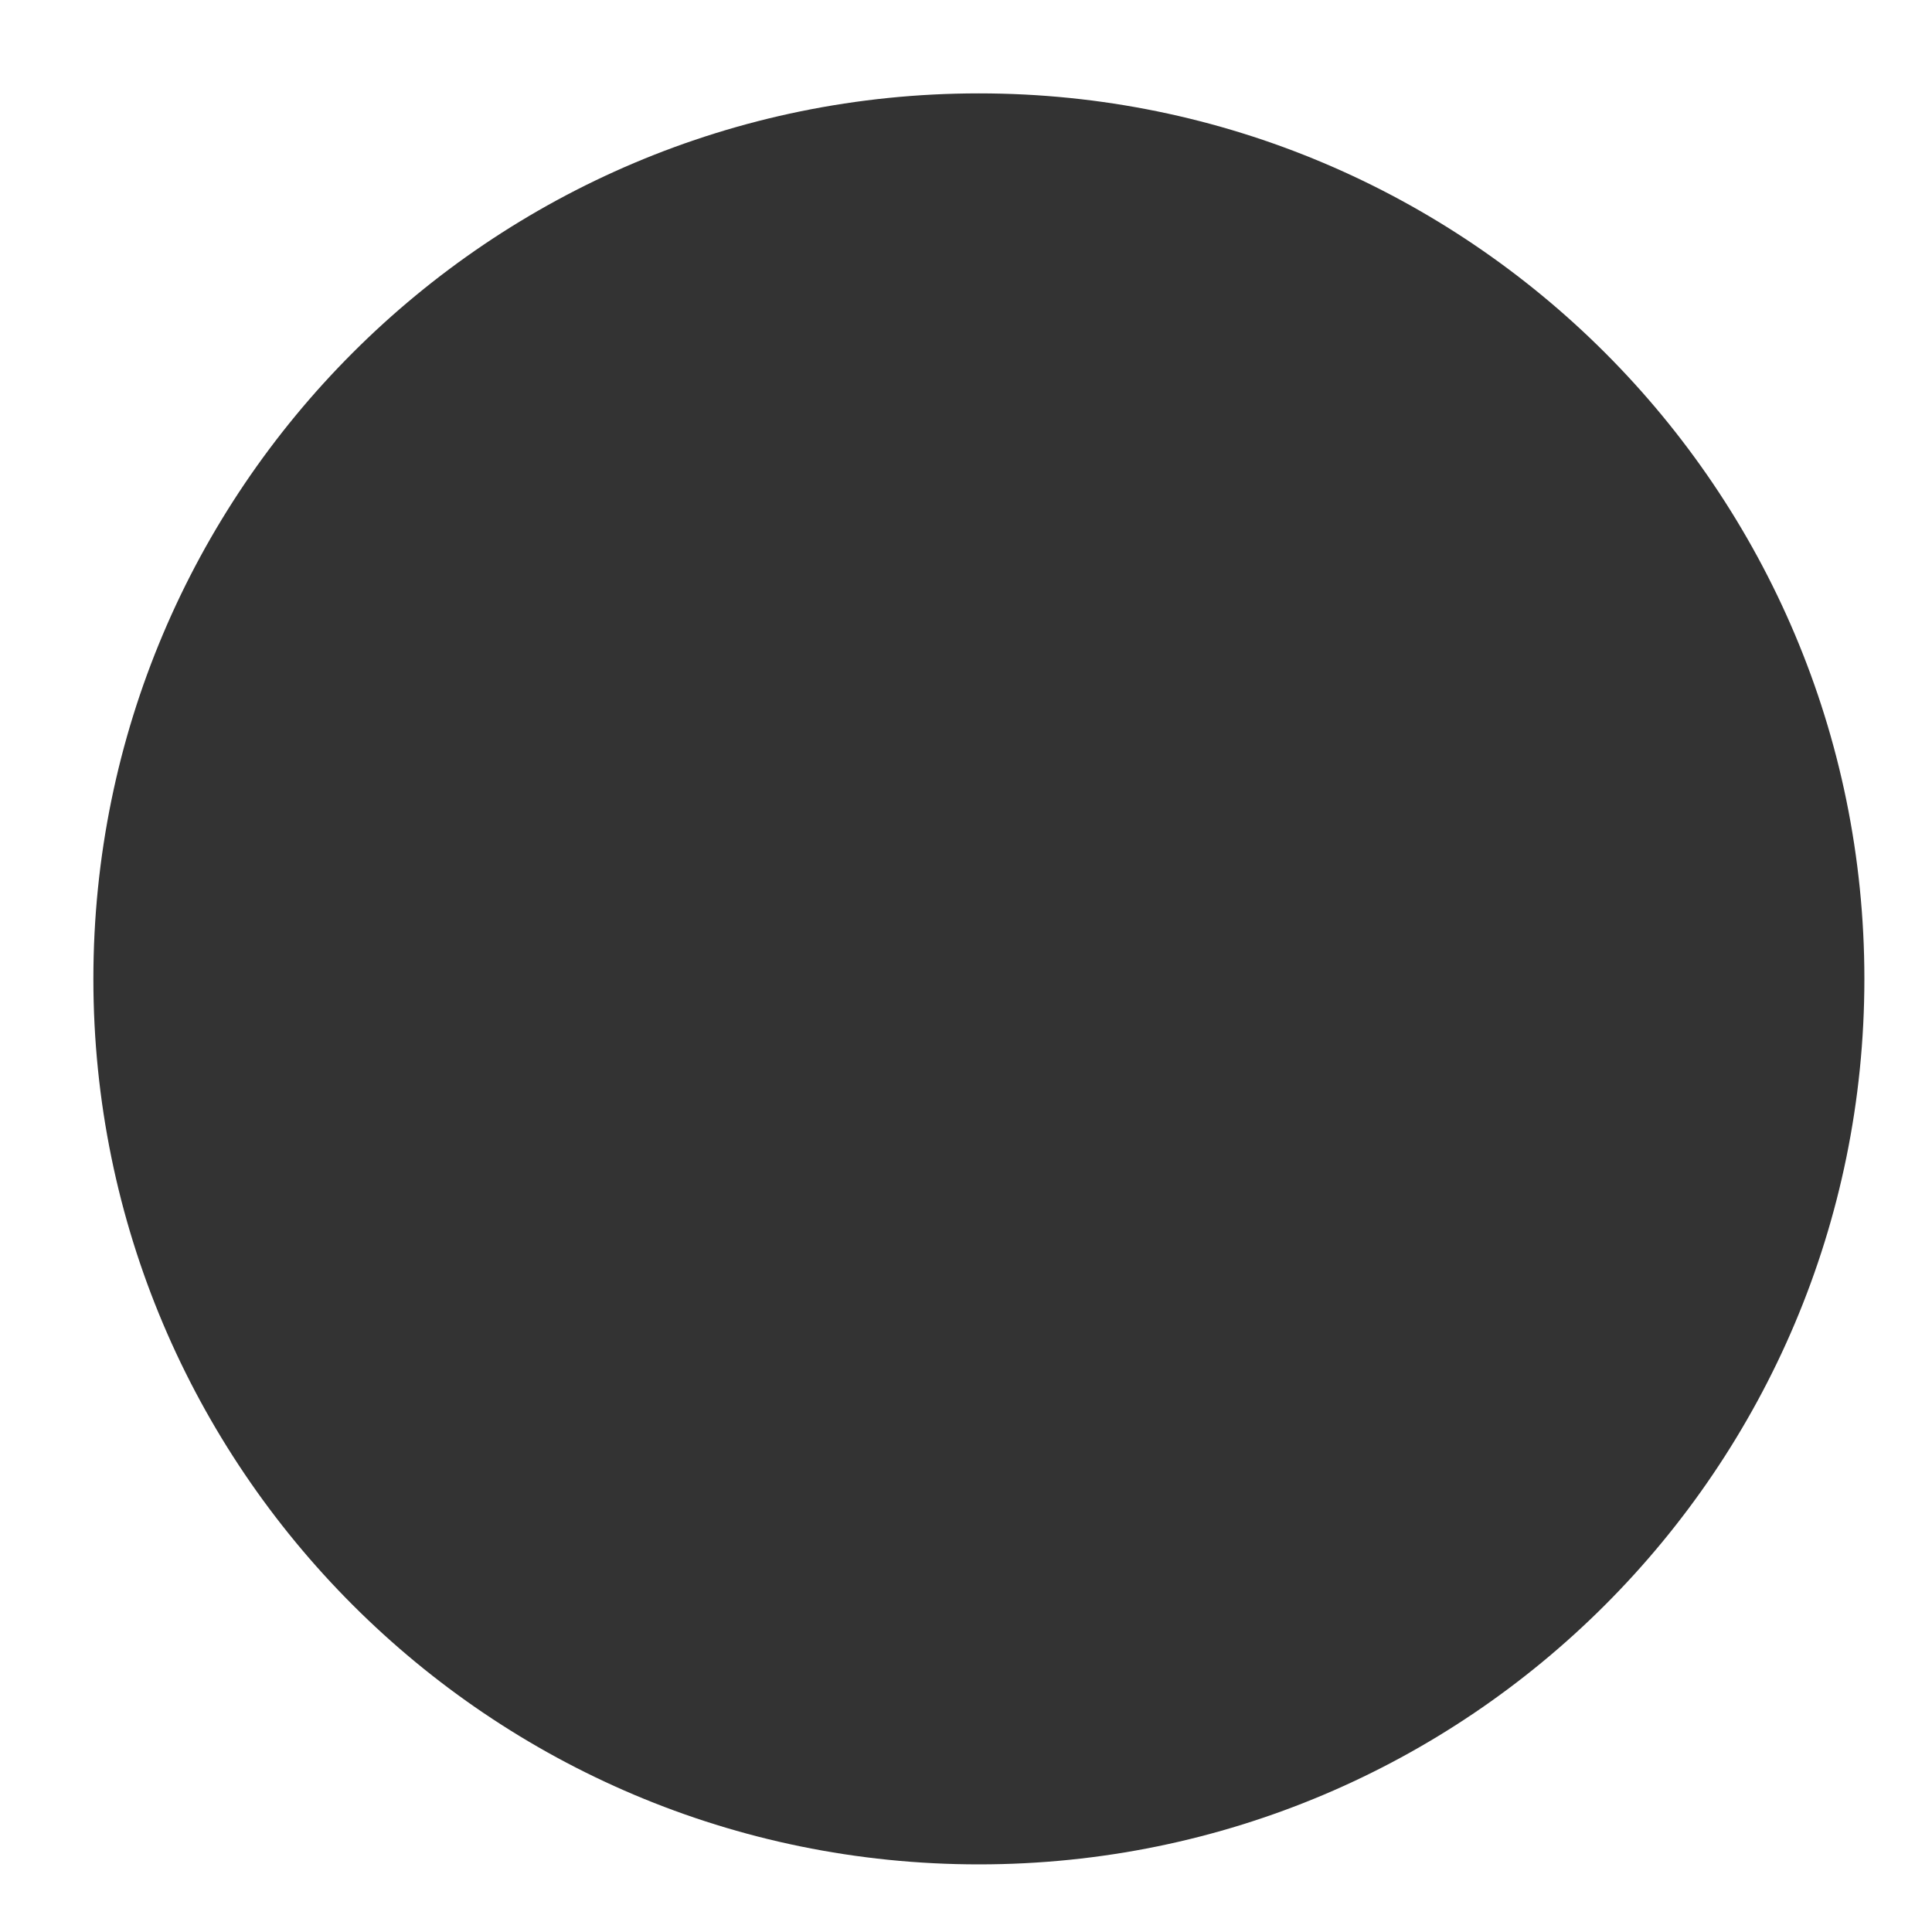 <?xml version="1.0" encoding="UTF-8"?>
<svg width="1200px" height="1200px" viewBox="0 0 1200 1200" version="1.1" xmlns="http://www.w3.org/2000/svg" xmlns:xlink="http://www.w3.org/1999/xlink">
    <rect x="0" y="0" width="1200" height="1200" fill="#333333" stroke="none"/>
    <!-- Generator: Sketch 39.1 (31720) - http://www.bohemiancoding.com/sketch -->
    <title>Combined Shape</title>
    <desc>Created with Sketch.</desc>
    <defs></defs>
    <g id="Page-1" stroke="none" stroke-width="1" fill="none" fill-rule="evenodd">
        <path d="M0,0 L1200,0 L1200,1200 L0,1200 L0,0 Z M608,1158 C911.757,1158 1158,911.757 1158,608 C1158,304.243 911.757,58 608,58 C304.243,58 58,304.243 58,608 C58,911.757 304.243,1158 608,1158 Z" id="Combined-Shape" fill="#FFFFFF"></path>
    </g>
</svg>